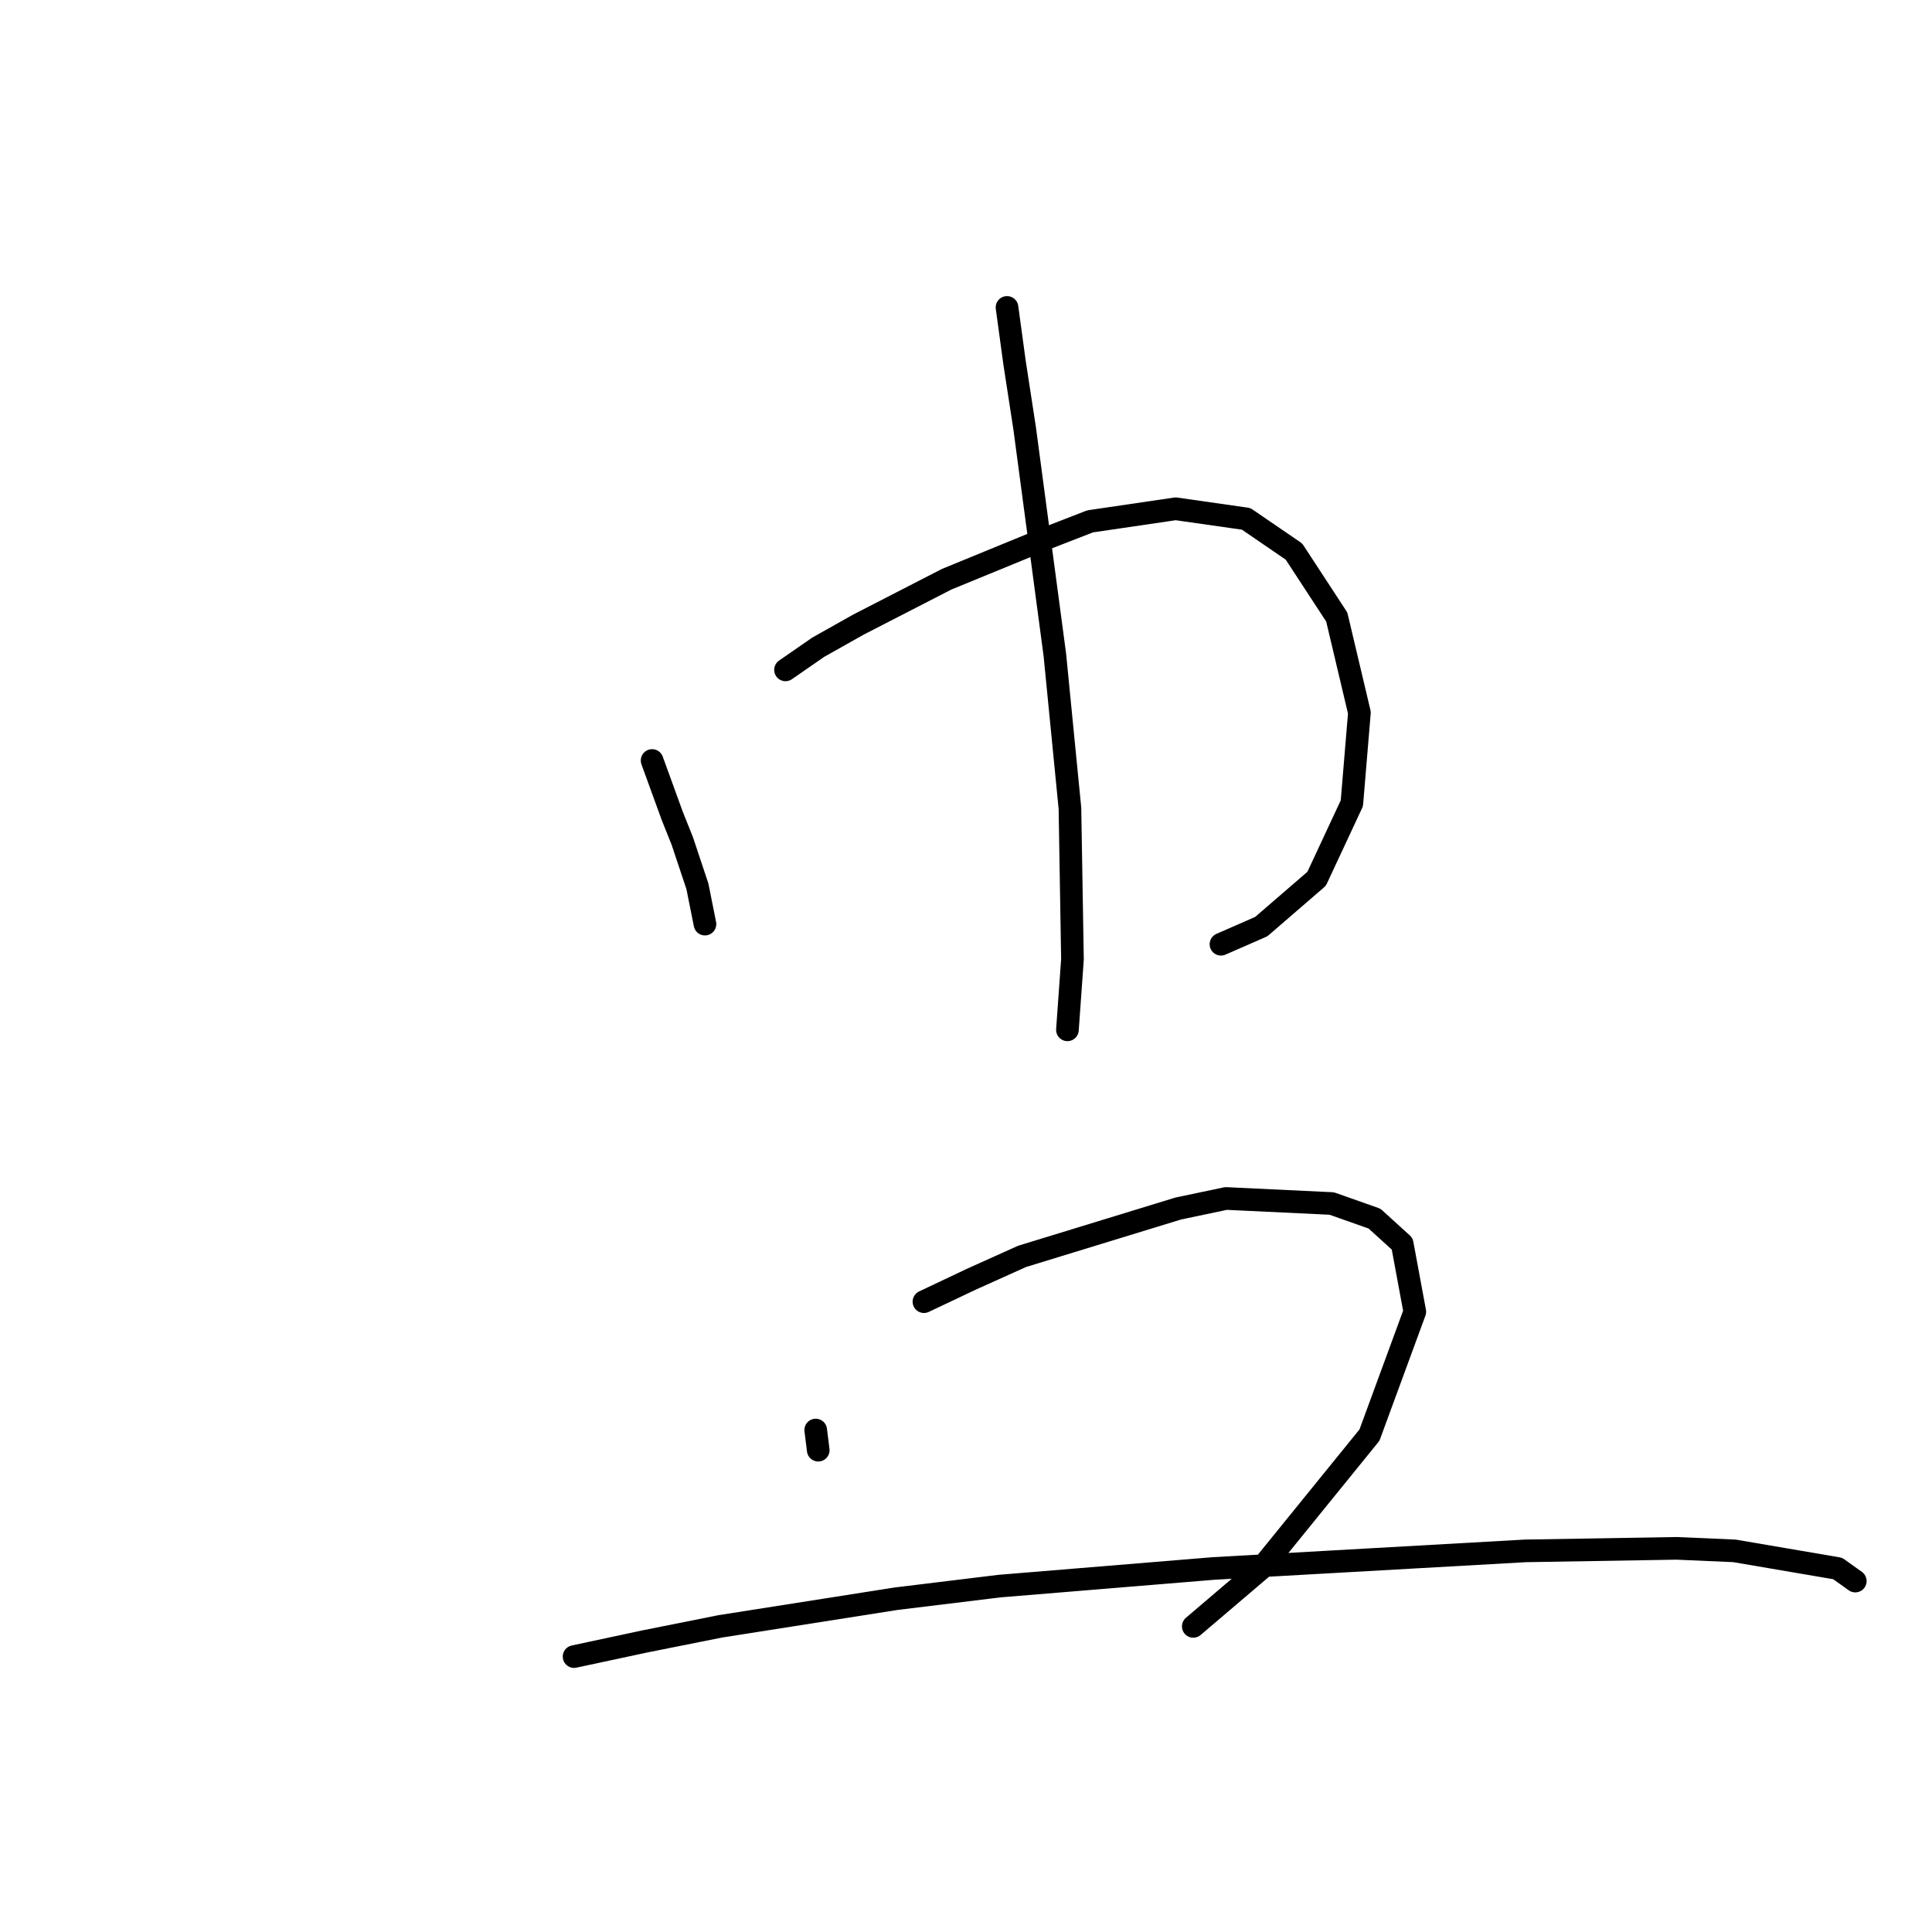 <?xml version="1.0" standalone="no"?>
    <svg width="256" height="256" xmlns="http://www.w3.org/2000/svg" version="1.1">
    <polyline stroke="black" stroke-width="3" stroke-linecap="round" fill="transparent" stroke-linejoin="round" points="86.407 100.769 89.075 108.107 90.409 111.442 92.411 117.446 93.411 122.449 93.411 122.449 " />
        <polyline stroke="black" stroke-width="3" stroke-linecap="round" fill="transparent" stroke-linejoin="round" points="104.084 88.762 108.42 85.76 113.757 82.758 125.43 76.755 138.438 71.418 144.441 69.084 155.781 67.416 165.12 68.75 171.457 73.086 177.127 81.758 180.129 94.432 179.129 106.439 174.459 116.445 167.122 122.782 161.785 125.117 161.785 125.117 " />
        <polyline stroke="black" stroke-width="3" stroke-linecap="round" fill="transparent" stroke-linejoin="round" points="133.435 40.734 134.435 48.071 135.77 56.743 139.772 86.761 141.773 107.106 142.107 127.118 141.44 136.457 141.44 136.457 " />
        <polyline stroke="black" stroke-width="3" stroke-linecap="round" fill="transparent" stroke-linejoin="round" points="108.086 189.488 108.42 192.157 108.42 192.157 " />
        <polyline stroke="black" stroke-width="3" stroke-linecap="round" fill="transparent" stroke-linejoin="round" points="122.428 172.478 128.765 169.477 135.436 166.475 156.115 160.138 162.452 158.804 176.46 159.471 182.13 161.472 185.799 164.807 187.467 173.812 181.463 190.156 167.122 207.833 158.116 215.504 158.116 215.504 " />
        <polyline stroke="black" stroke-width="3" stroke-linecap="round" fill="transparent" stroke-linejoin="round" points="76.067 219.506 85.406 217.505 95.412 215.504 118.759 211.835 132.434 210.167 160.784 207.833 202.142 205.498 222.154 205.164 229.825 205.498 243.5 207.833 245.835 209.5 245.835 209.5 " />
        </svg>